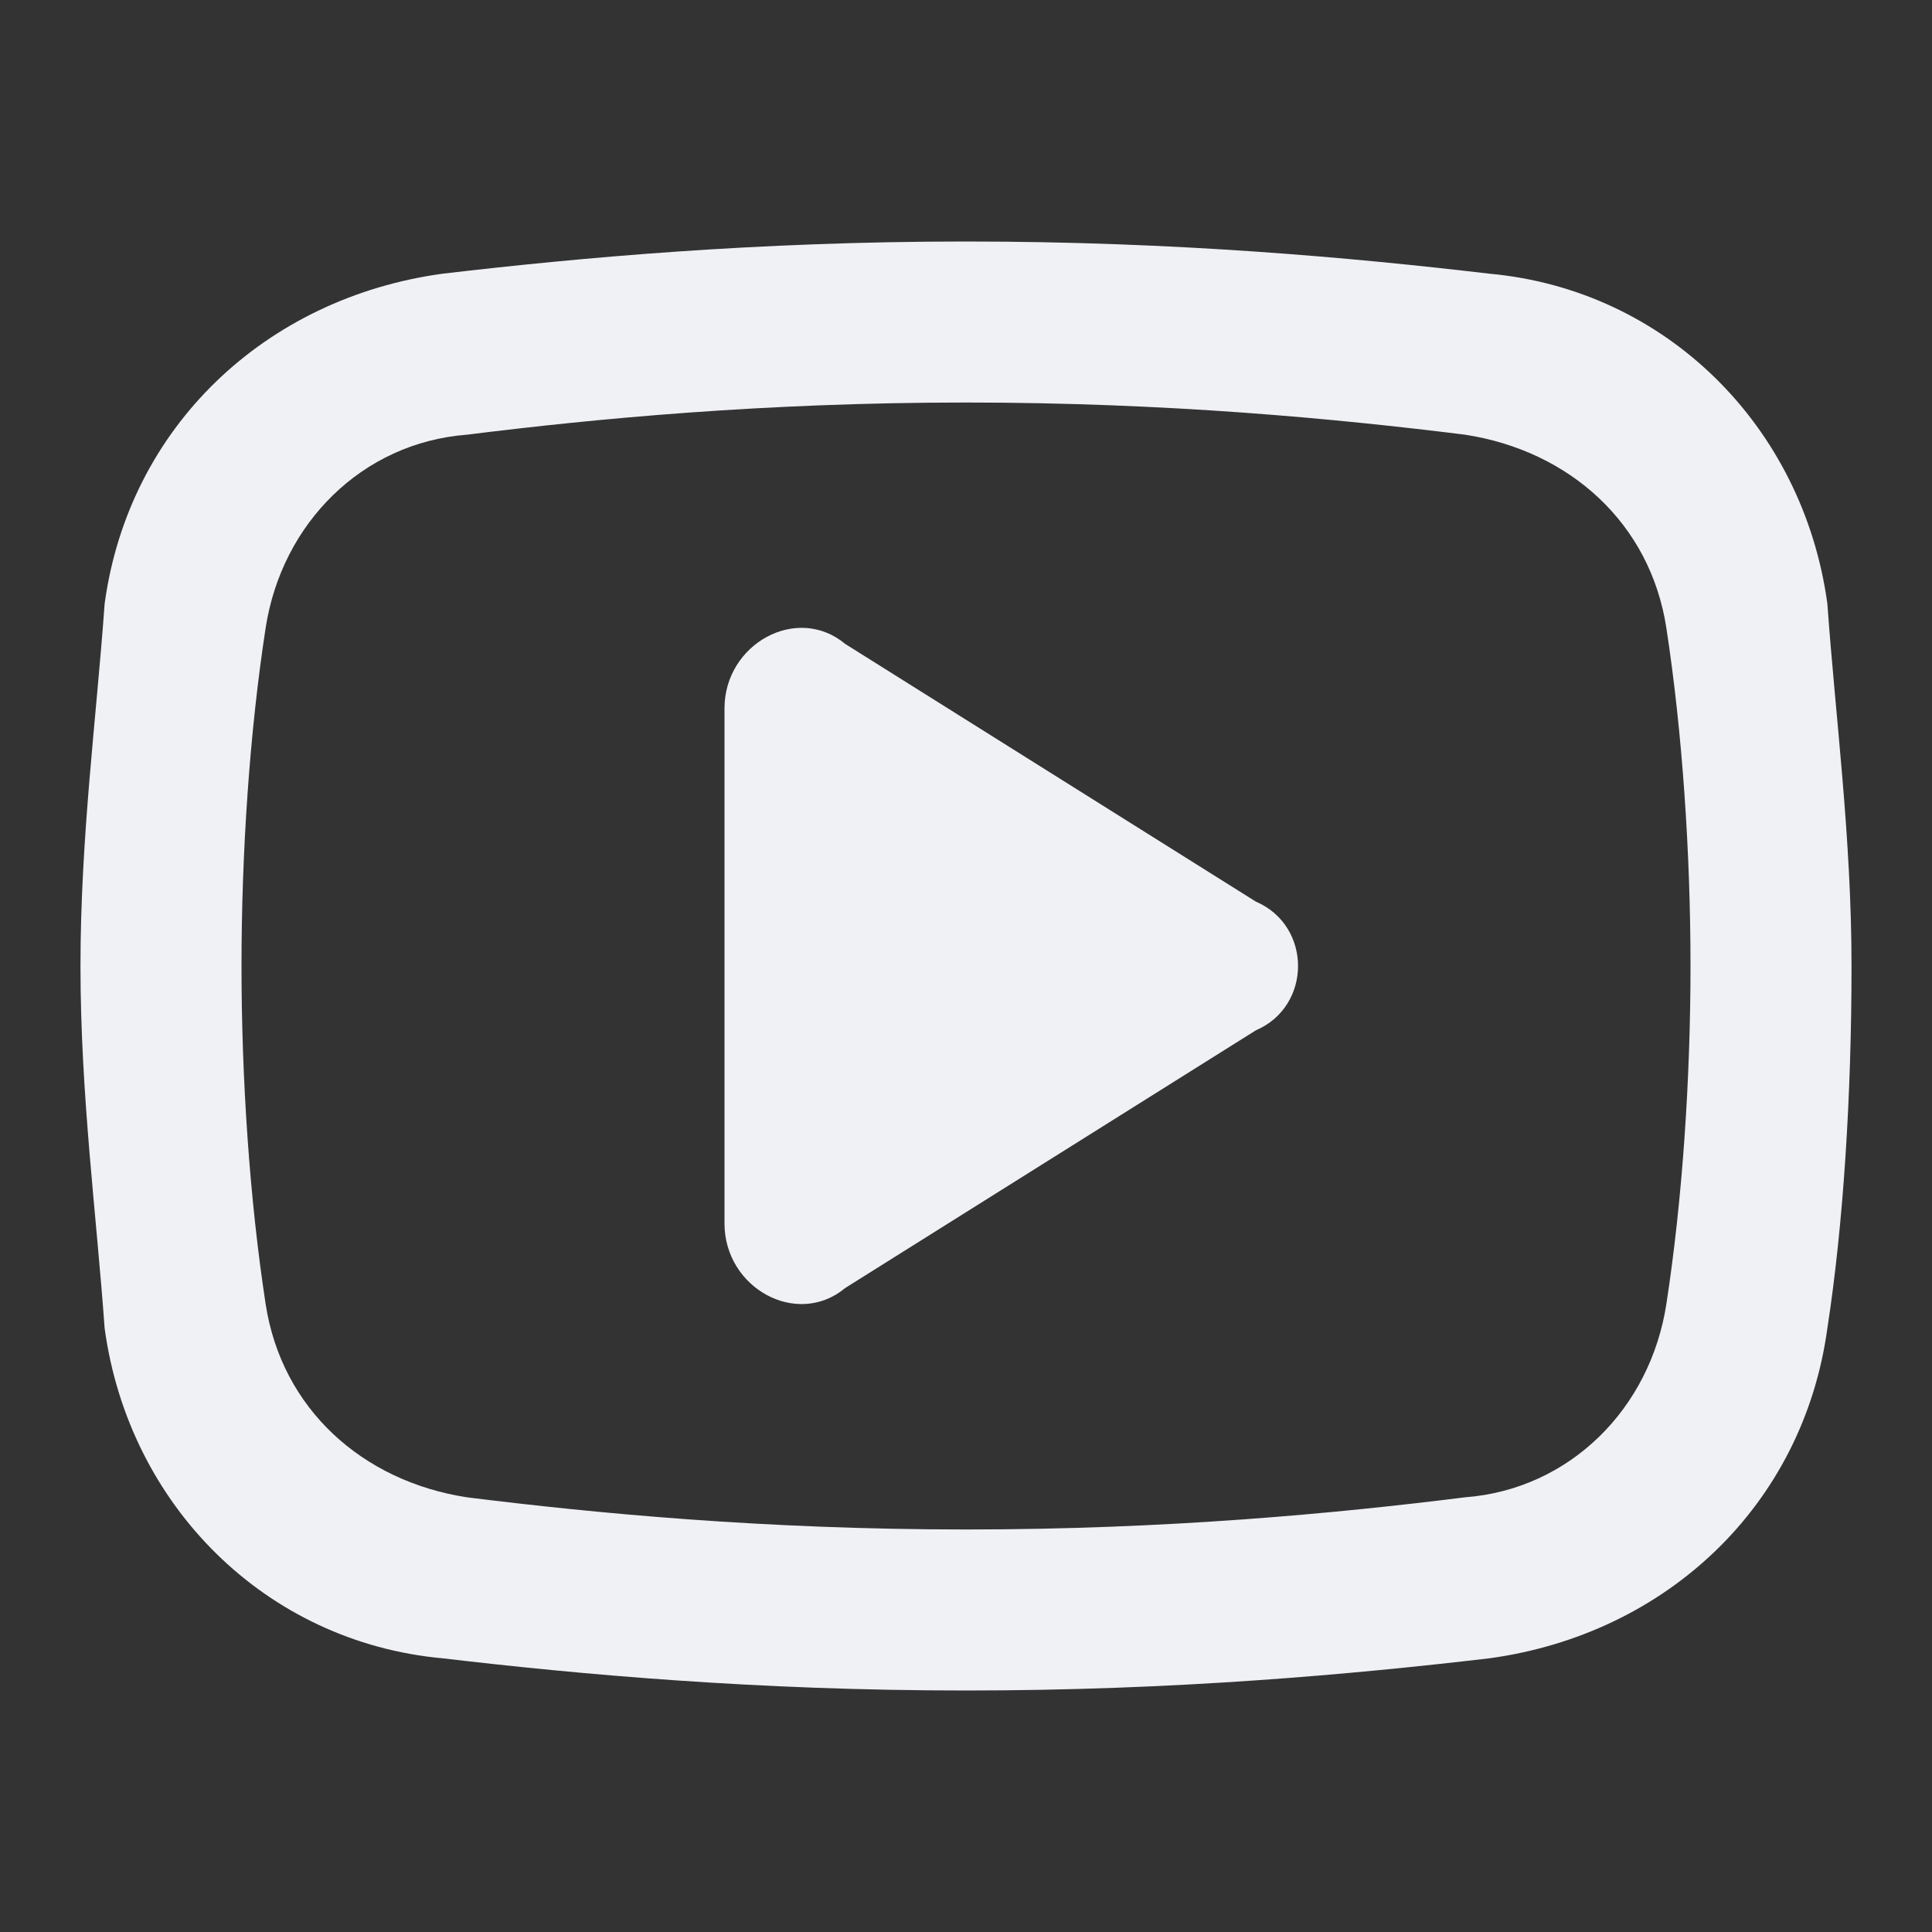 <!-- Generated by IcoMoon.io -->
<svg version="1.1" xmlns="http://www.w3.org/2000/svg" width="32" height="32" viewBox="0 0 32 32">
<rect x="0" y="0" width="32" height="32" fill="#333333" stroke="none"/>
<title>video</title>
<path fill="#f0f1f5" d="M30.267 10c-0.4-2.933-2.667-5.2-5.6-5.467-2.267-0.267-5.2-0.533-8.667-0.533s-6.4 0.267-8.667 0.533c-2.933 0.4-5.2 2.533-5.6 5.467-0.133 1.867-0.4 3.867-0.4 6s0.267 4.133 0.4 6c0.4 2.933 2.667 5.2 5.6 5.467 2.267 0.267 5.2 0.533 8.667 0.533s6.4-0.267 8.667-0.533c2.933-0.4 5.2-2.533 5.6-5.467 0.267-1.733 0.4-3.867 0.4-6s-0.267-4.133-0.4-6zM27.6 21.6c-0.267 1.733-1.6 3.067-3.333 3.2-2.133 0.267-4.933 0.533-8.267 0.533s-6.133-0.267-8.267-0.533c-1.733-0.267-3.067-1.467-3.333-3.2s-0.4-3.733-0.4-5.6 0.133-3.867 0.4-5.6c0.267-1.733 1.6-3.067 3.333-3.2 2.133-0.267 4.933-0.533 8.267-0.533s6.133 0.267 8.267 0.533c1.733 0.267 3.067 1.467 3.333 3.2s0.4 3.733 0.4 5.6-0.133 3.867-0.4 5.6z"></path>
<path fill="#f0f1f5" d="M20.8 14.933l-6.8-4.267c-0.8-0.667-2 0-2 1.067v8.533c0 1.067 1.2 1.733 2 1.067l6.8-4.267c0.933-0.4 0.933-1.733 0-2.133z"></path>
</svg>
